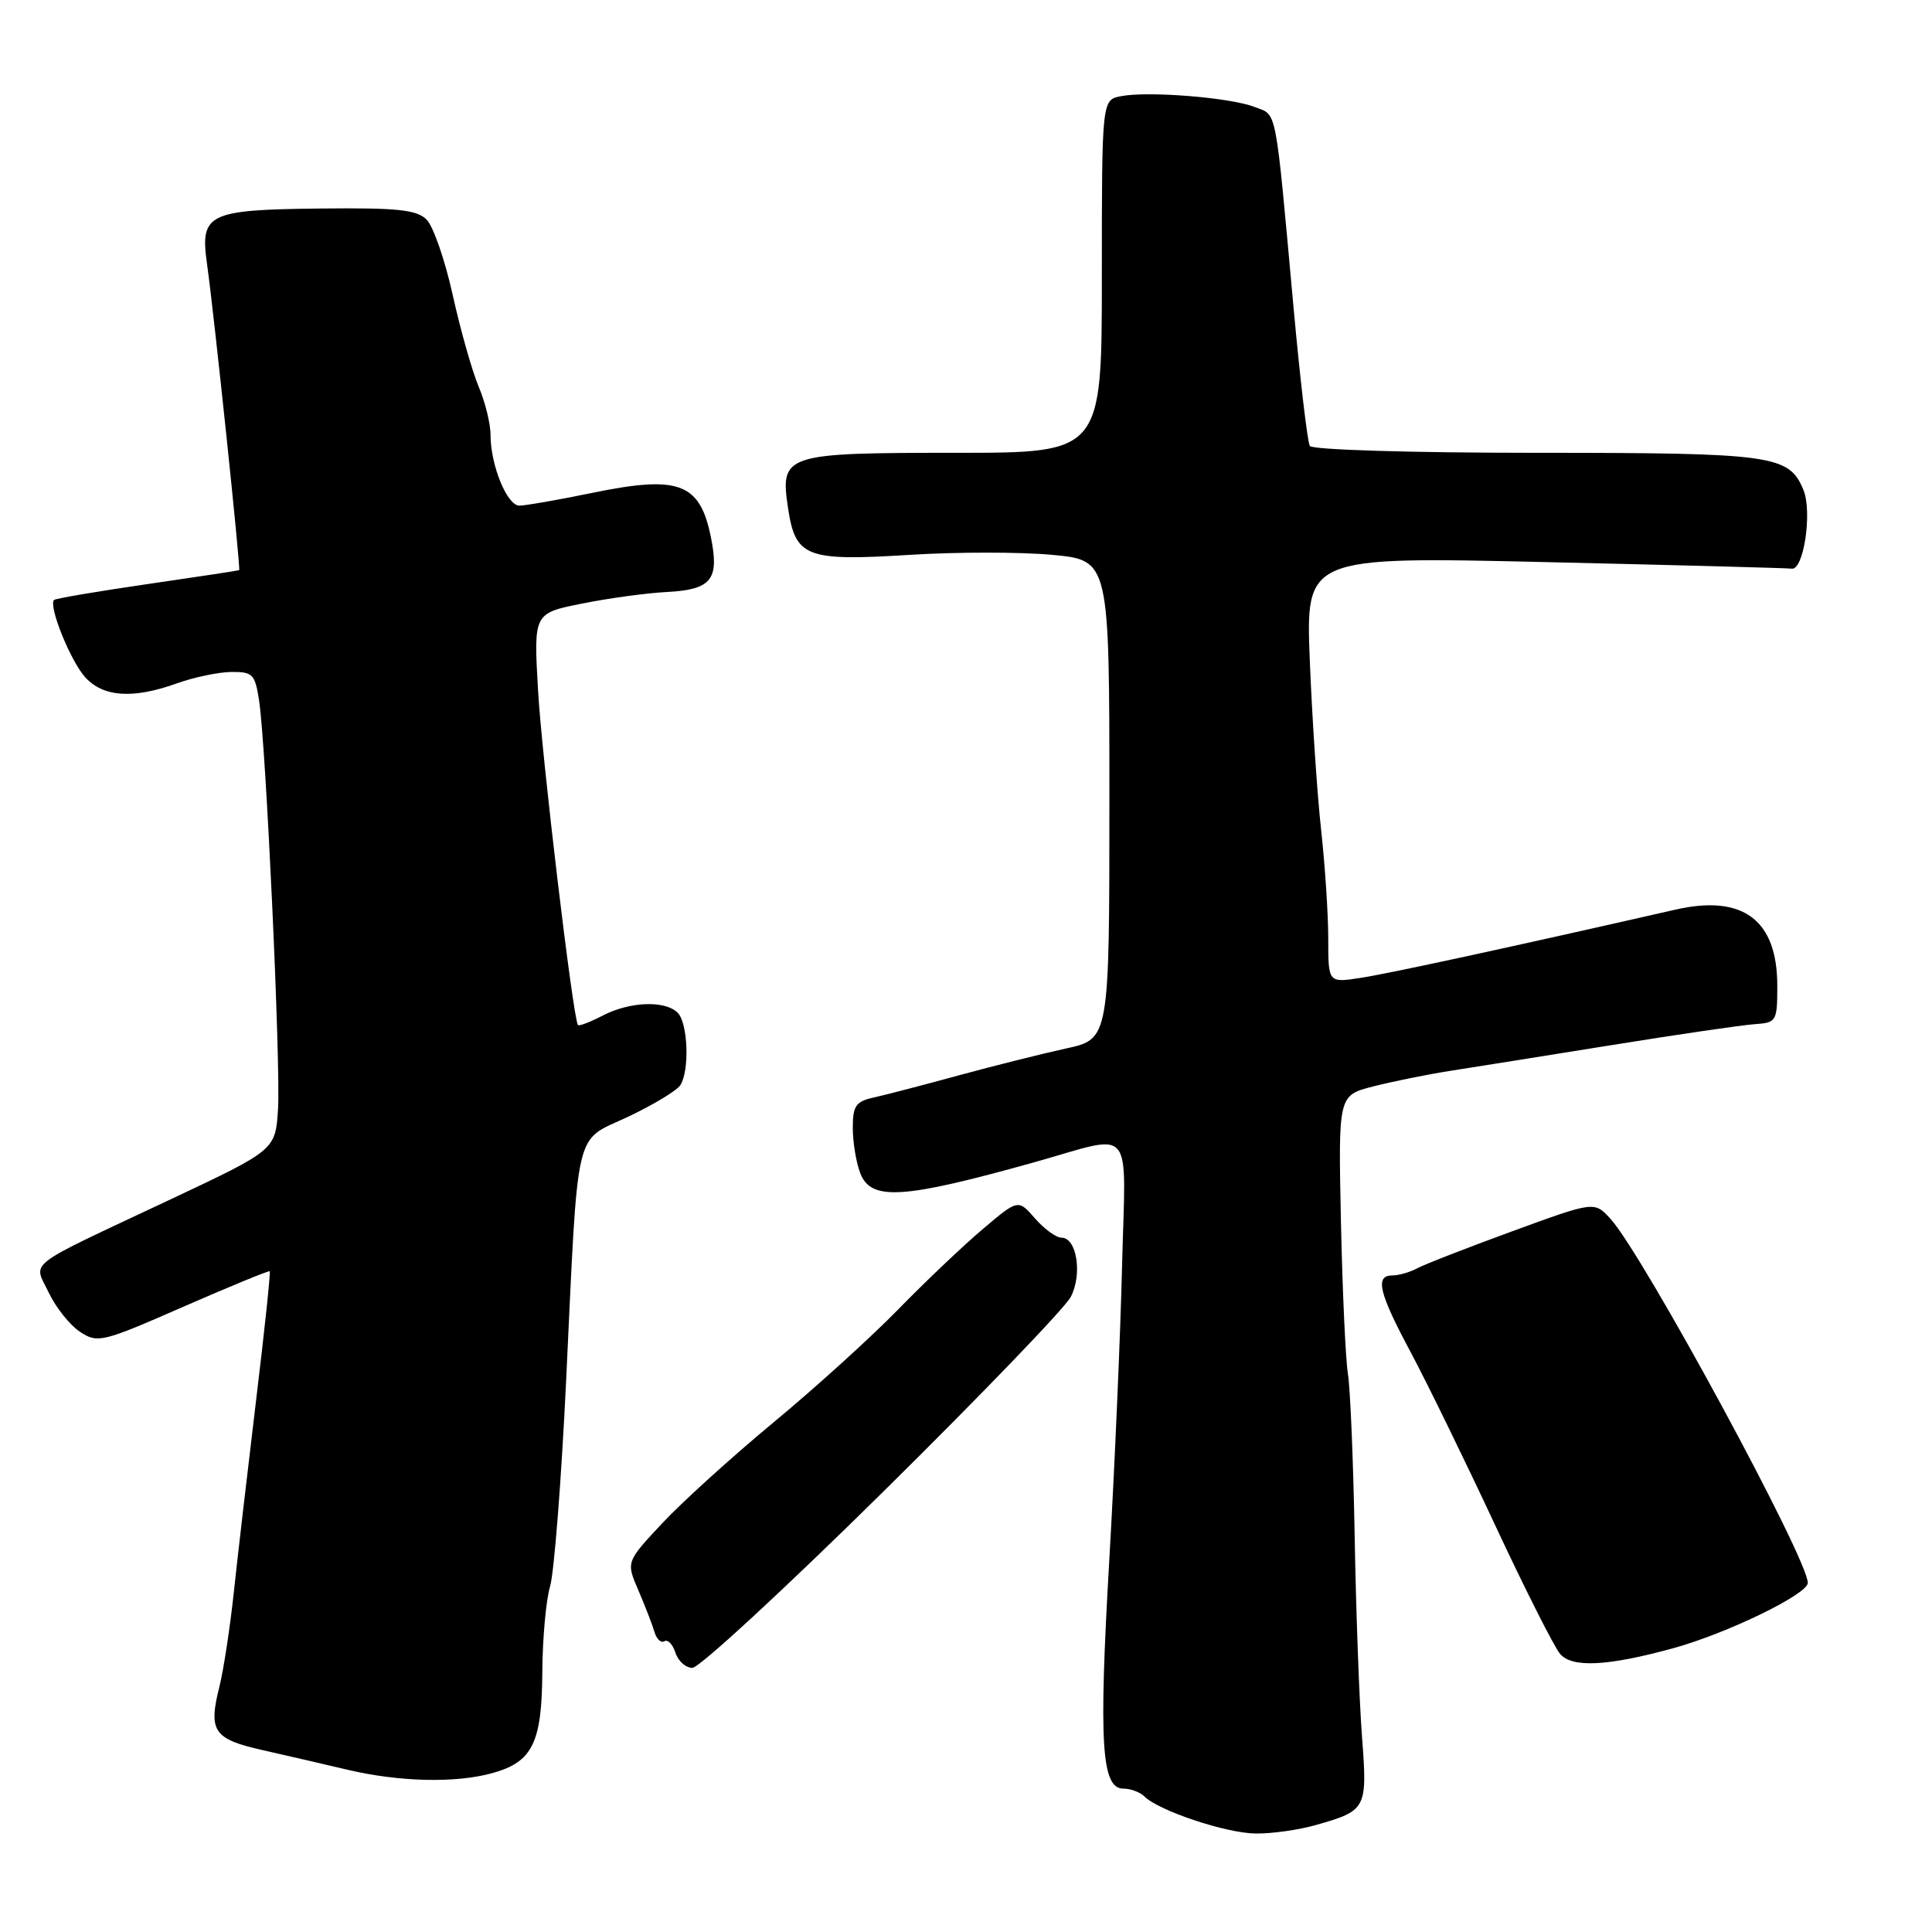 <?xml version="1.0" encoding="UTF-8" standalone="no"?>
<!DOCTYPE svg PUBLIC "-//W3C//DTD SVG 1.1//EN" "http://www.w3.org/Graphics/SVG/1.1/DTD/svg11.dtd" >
<svg xmlns="http://www.w3.org/2000/svg" xmlns:xlink="http://www.w3.org/1999/xlink" version="1.1" viewBox="0 0 256 256">
 <g >
 <path fill="currentColor"
d=" M 174.38 241.82 C 181.09 239.91 181.20 239.69 180.47 230.08 C 180.11 225.36 179.67 213.40 179.50 203.50 C 179.32 193.60 178.92 183.93 178.60 182.00 C 178.29 180.07 177.88 171.00 177.68 161.83 C 177.33 145.15 177.33 145.15 181.91 143.97 C 184.44 143.32 188.97 142.40 192.00 141.92 C 195.03 141.45 204.70 139.90 213.50 138.49 C 222.30 137.07 230.85 135.82 232.50 135.71 C 235.40 135.51 235.50 135.33 235.50 130.62 C 235.50 121.89 230.96 118.49 222.00 120.53 C 200.28 125.48 183.87 129.04 180.25 129.58 C 176.00 130.23 176.00 130.23 176.00 124.36 C 176.00 121.14 175.57 114.67 175.06 110.00 C 174.54 105.33 173.87 95.26 173.56 87.63 C 173.00 73.75 173.00 73.75 204.75 74.48 C 222.21 74.88 236.91 75.27 237.41 75.35 C 239.00 75.61 240.16 67.81 238.96 64.91 C 237.05 60.29 234.97 60.00 203.51 60.00 C 186.99 60.00 173.87 59.60 173.56 59.09 C 173.25 58.59 172.28 50.38 171.41 40.84 C 168.92 13.55 169.27 15.34 166.20 14.16 C 162.99 12.92 152.19 12.05 148.56 12.74 C 146.00 13.23 146.00 13.23 146.00 36.62 C 146.00 60.00 146.00 60.00 126.69 60.00 C 103.90 60.00 103.35 60.18 104.42 67.33 C 105.40 73.84 106.81 74.38 120.56 73.52 C 126.76 73.13 135.24 73.13 139.41 73.52 C 147.00 74.23 147.00 74.23 147.00 105.96 C 147.00 137.68 147.00 137.68 141.25 138.93 C 138.09 139.62 131.68 141.23 127.00 142.50 C 122.33 143.78 117.26 145.10 115.75 145.43 C 113.40 145.95 113.00 146.54 113.00 149.45 C 113.00 151.33 113.44 154.02 113.98 155.43 C 115.39 159.15 119.58 158.89 137.00 154.02 C 150.53 150.23 149.15 148.61 148.68 167.72 C 148.46 176.95 147.69 194.62 146.97 207.00 C 145.58 231.09 145.95 237.00 148.85 237.00 C 149.81 237.00 151.07 237.47 151.63 238.03 C 153.53 239.93 162.45 242.91 166.38 242.95 C 168.52 242.98 172.12 242.47 174.38 241.82 Z  M 65.26 234.94 C 70.56 233.47 71.81 230.94 71.86 221.50 C 71.89 217.10 72.35 212.03 72.88 210.24 C 73.42 208.45 74.37 196.30 75.00 183.24 C 76.66 148.49 75.98 151.40 83.24 147.97 C 86.59 146.38 89.70 144.50 90.15 143.79 C 91.39 141.84 91.16 135.56 89.80 134.20 C 88.13 132.53 83.47 132.70 79.86 134.57 C 78.18 135.44 76.71 136.00 76.58 135.82 C 75.92 134.90 71.78 100.18 71.29 91.42 C 70.71 81.26 70.71 81.26 77.11 79.98 C 80.62 79.27 85.70 78.58 88.38 78.44 C 94.04 78.15 95.21 76.88 94.35 72.00 C 92.94 63.98 90.29 62.87 78.37 65.33 C 73.90 66.25 69.60 67.00 68.82 67.00 C 67.19 67.00 65.00 61.64 65.00 57.65 C 65.00 56.16 64.29 53.26 63.42 51.22 C 62.56 49.17 61.01 43.72 59.99 39.10 C 58.97 34.48 57.41 29.98 56.53 29.10 C 55.22 27.79 52.69 27.52 42.46 27.63 C 27.52 27.79 26.49 28.30 27.43 34.96 C 28.35 41.48 31.92 75.43 31.69 75.55 C 31.59 75.61 26.11 76.44 19.51 77.40 C 12.92 78.36 7.36 79.30 7.16 79.50 C 6.39 80.28 9.35 87.61 11.30 89.75 C 13.70 92.38 17.65 92.64 23.50 90.53 C 25.70 89.74 28.90 89.07 30.62 89.04 C 33.47 89.00 33.79 89.33 34.32 92.75 C 35.25 98.75 37.20 140.97 36.84 146.94 C 36.50 152.38 36.50 152.38 22.50 158.97 C 2.87 168.21 4.44 167.01 6.47 171.30 C 7.41 173.27 9.27 175.60 10.61 176.48 C 12.94 178.01 13.55 177.86 24.27 173.16 C 30.45 170.46 35.61 168.34 35.74 168.45 C 35.87 168.56 35.06 176.26 33.93 185.57 C 32.81 194.88 31.48 206.32 30.98 211.00 C 30.48 215.68 29.62 221.30 29.07 223.50 C 27.59 229.39 28.29 230.43 34.75 231.89 C 37.91 232.60 42.98 233.78 46.00 234.49 C 52.89 236.12 60.38 236.30 65.26 234.94 Z  M 116.94 197.75 C 129.90 184.96 141.12 173.31 141.88 171.85 C 143.44 168.86 142.69 164.00 140.66 164.00 C 139.95 164.00 138.36 162.85 137.14 161.44 C 134.91 158.89 134.91 158.89 130.21 162.87 C 127.62 165.06 122.58 169.85 119.00 173.52 C 115.42 177.19 108.00 183.92 102.50 188.47 C 97.00 193.03 90.35 199.05 87.73 201.86 C 82.96 206.96 82.96 206.96 84.59 210.73 C 85.48 212.80 86.44 215.28 86.72 216.24 C 87.00 217.20 87.59 217.75 88.04 217.47 C 88.49 217.20 89.14 217.88 89.50 218.99 C 89.85 220.09 90.86 221.00 91.75 221.00 C 92.65 221.00 103.98 210.54 116.94 197.75 Z  M 221.67 218.41 C 228.79 216.46 239.49 211.27 239.54 209.75 C 239.64 206.69 217.67 166.15 213.38 161.48 C 211.26 159.17 211.26 159.17 200.38 163.15 C 194.39 165.34 188.72 167.55 187.76 168.07 C 186.81 168.58 185.35 169.00 184.51 169.00 C 182.15 169.00 182.69 171.26 186.92 179.17 C 189.07 183.20 194.09 193.47 198.07 202.00 C 202.05 210.53 205.94 218.24 206.72 219.15 C 208.31 221.02 213.01 220.78 221.67 218.41 Z "/>
</g>
</svg>